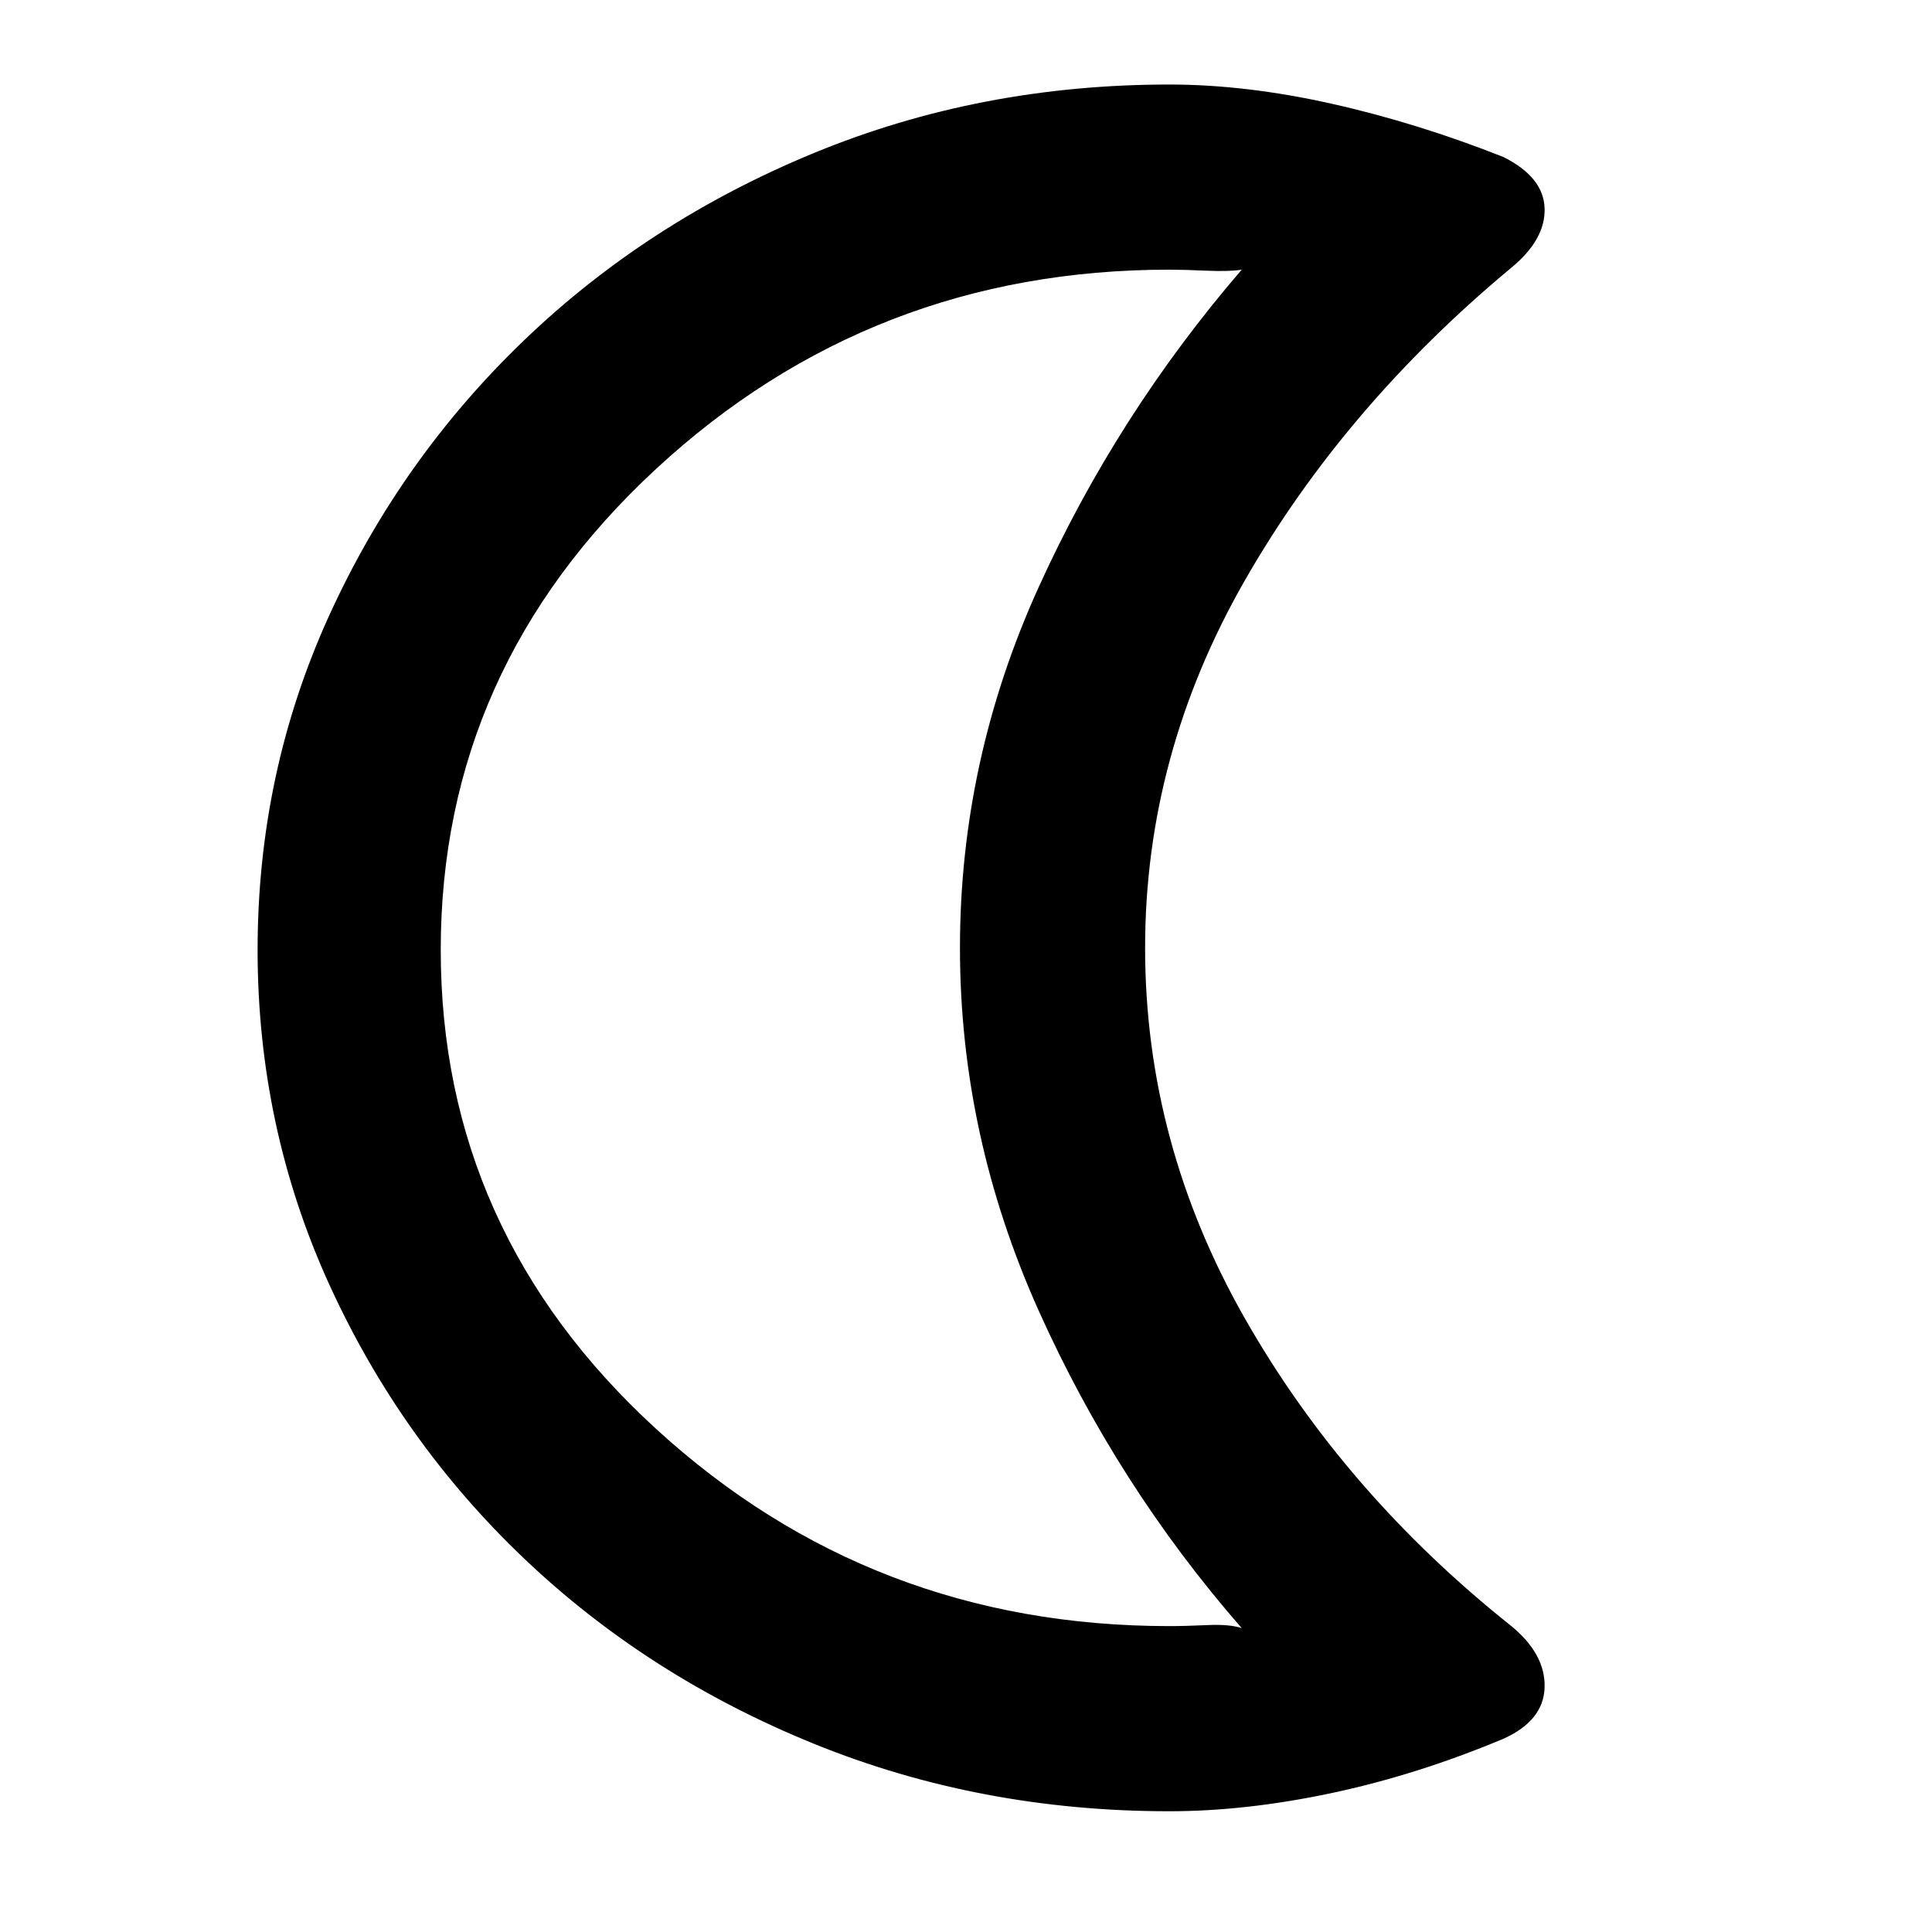 <svg xmlns="http://www.w3.org/2000/svg" height="48" width="48"><path d="M29.05 6.7Q21.65 6.7 16.3 11.65Q10.95 16.6 10.95 23.6Q10.95 30.6 16.3 35.5Q21.65 40.4 29.05 40.4Q29.45 40.4 30 40.375Q30.55 40.35 30.85 40.45Q27.75 36.9 25.8 32.55Q23.85 28.2 23.85 23.55Q23.85 18.9 25.8 14.6Q27.75 10.3 30.85 6.7Q30.55 6.75 29.975 6.725Q29.4 6.7 29.05 6.7ZM29.05 45Q24.35 45 20.225 43.325Q16.1 41.65 13.025 38.725Q9.95 35.8 8.175 31.9Q6.4 28 6.4 23.6Q6.4 19.2 8.175 15.3Q9.95 11.4 13.025 8.45Q16.1 5.5 20.225 3.8Q24.35 2.1 29.05 2.1Q30.95 2.1 33.075 2.575Q35.2 3.05 37.35 3.9Q38.35 4.4 38.375 5.175Q38.4 5.95 37.55 6.65Q33.4 10.1 30.925 14.425Q28.45 18.75 28.45 23.55Q28.45 28.4 30.925 32.75Q33.4 37.1 37.55 40.4Q38.4 41.1 38.375 41.925Q38.35 42.75 37.35 43.2Q35.2 44.1 33.075 44.55Q30.95 45 29.05 45ZM20.95 23.55Q20.95 23.55 20.95 23.55Q20.95 23.55 20.95 23.55Q20.95 23.55 20.95 23.55Q20.95 23.55 20.95 23.55Q20.95 23.55 20.95 23.55Q20.95 23.55 20.95 23.55Q20.95 23.55 20.95 23.55Q20.95 23.55 20.95 23.55Q20.95 23.55 20.95 23.55Q20.95 23.55 20.95 23.55Q20.95 23.55 20.95 23.55Q20.95 23.55 20.95 23.55Z"/></svg>